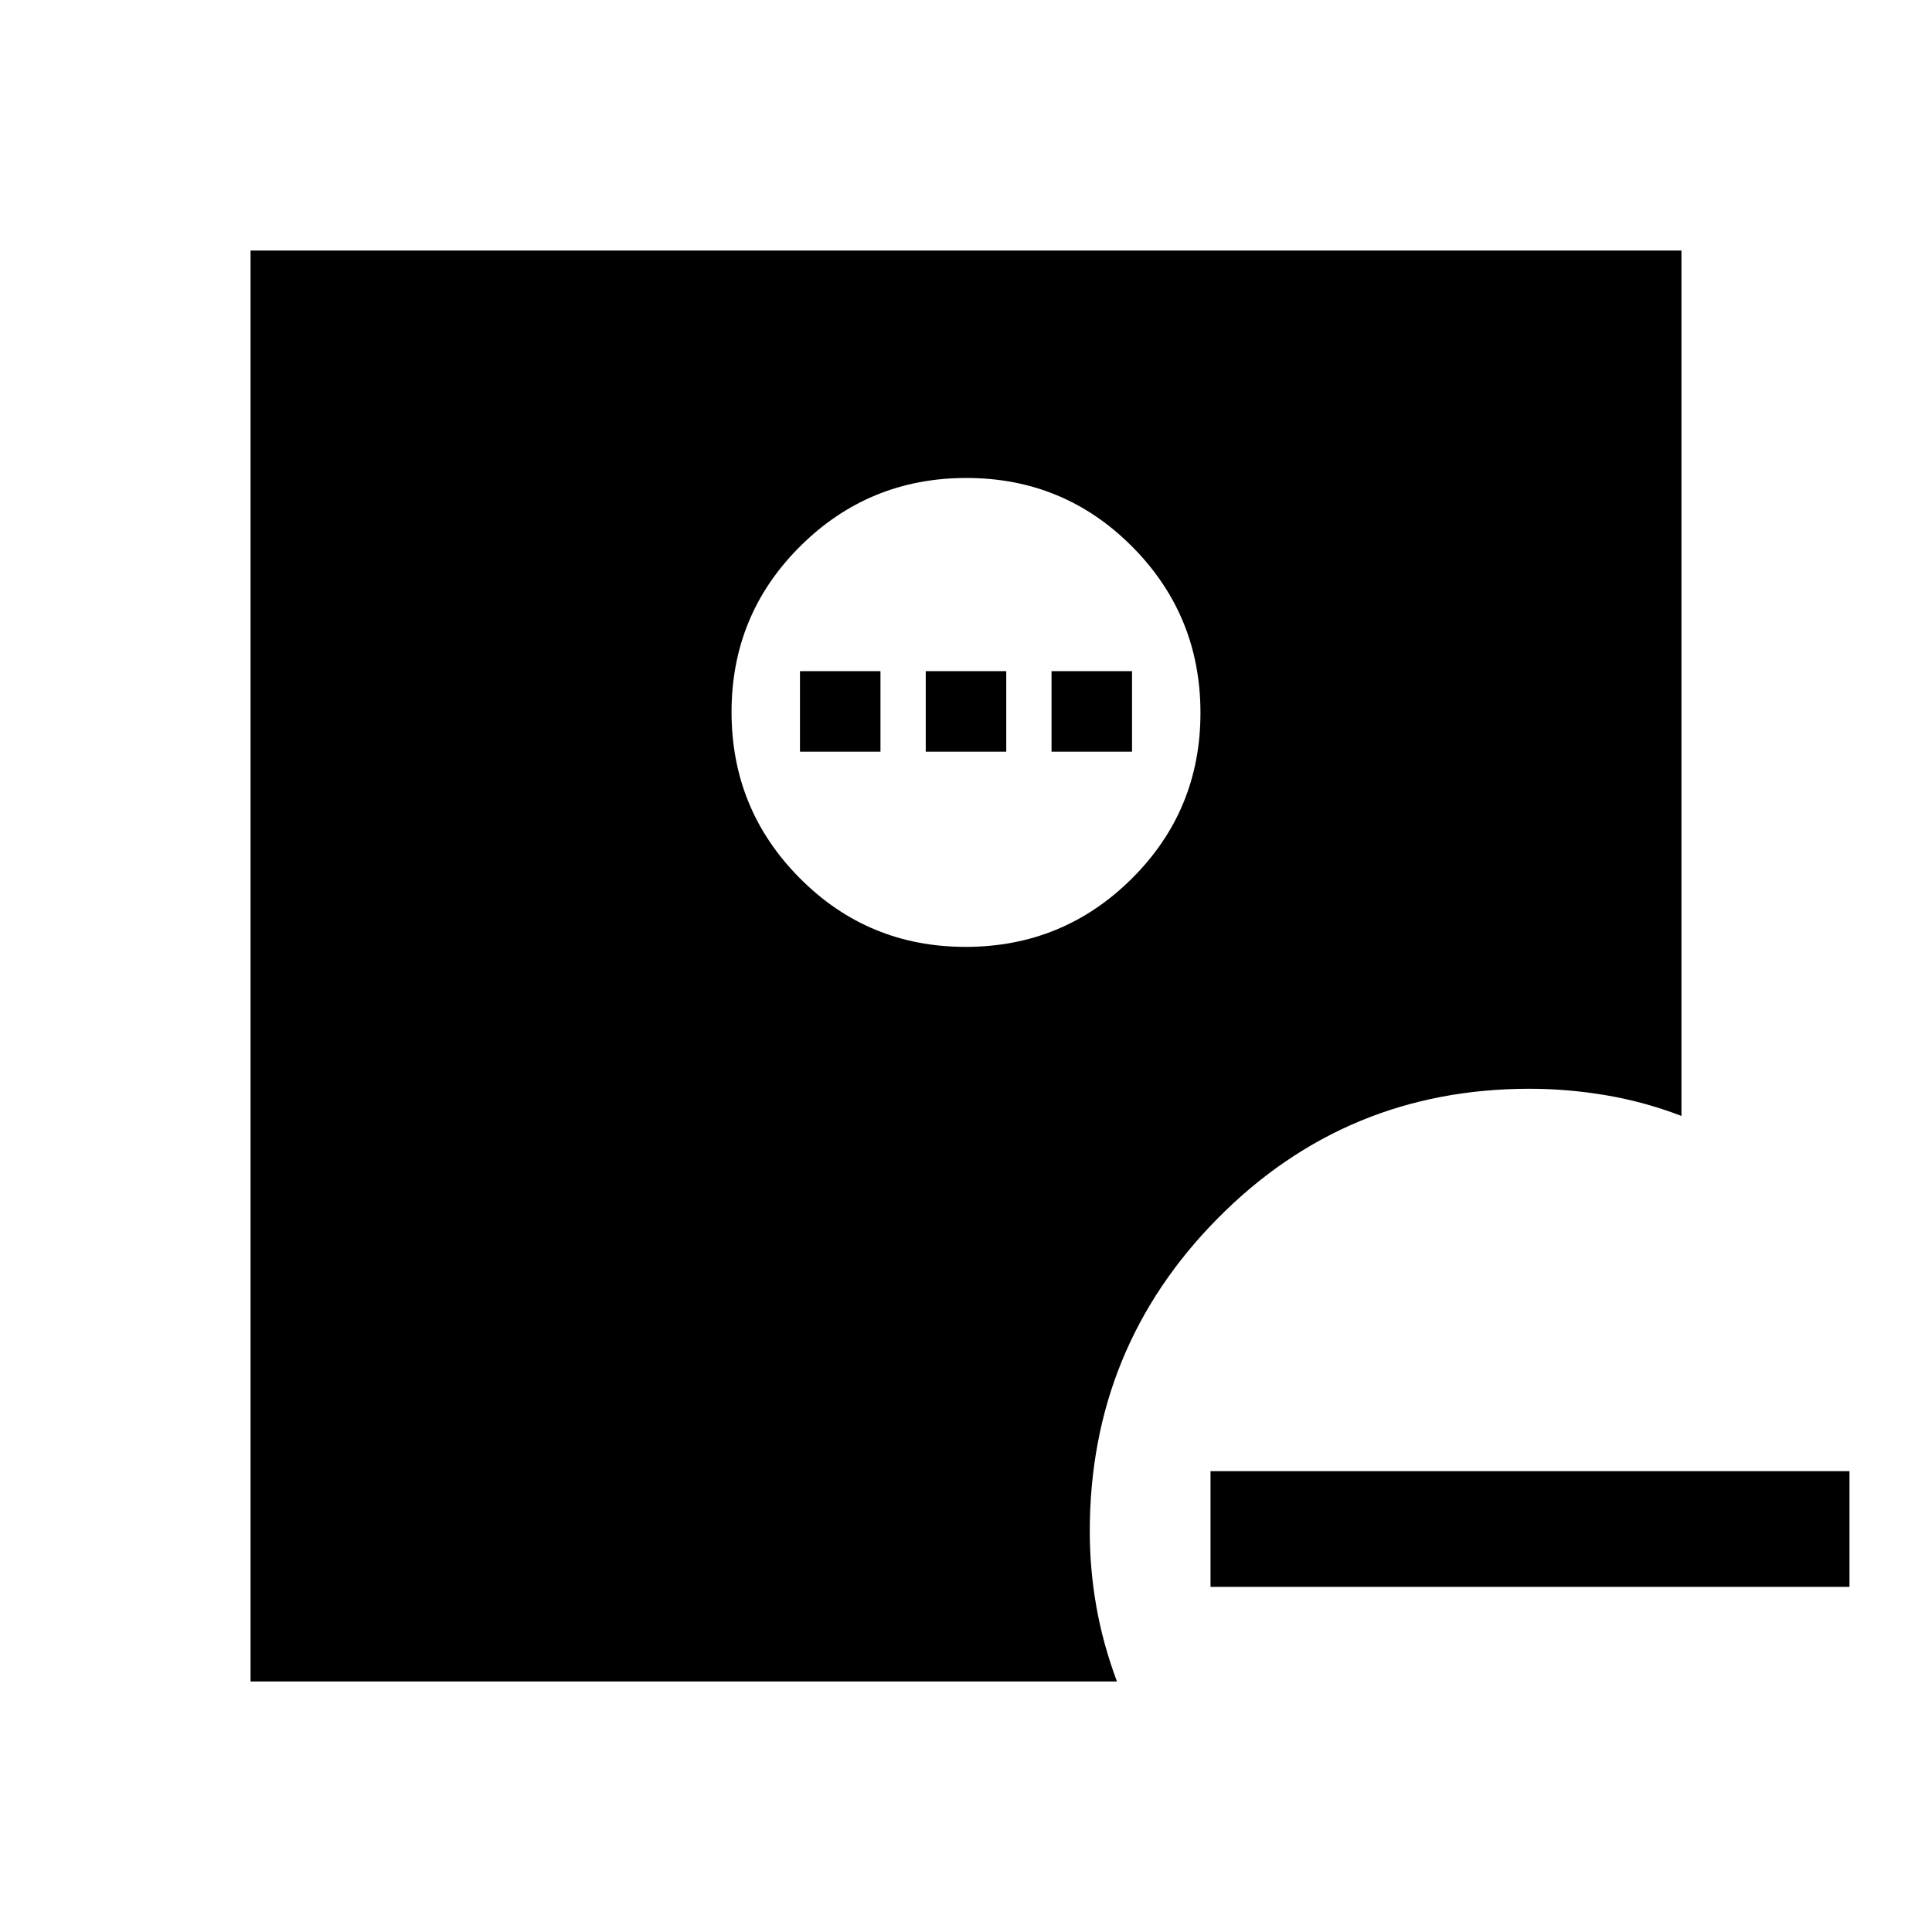 <svg xmlns="http://www.w3.org/2000/svg" height="48" viewBox="0 -960 960 960" width="48"><path d="M601.5-229H919v57.5H601.5V-229ZM479.79-489.5q48.46 0 82.59-33.92 34.12-33.92 34.12-82.37 0-48.46-33.92-82.59-33.92-34.12-82.37-34.12-48.46 0-82.58 33.92-34.13 33.92-34.13 82.37 0 48.46 33.92 82.58 33.92 34.13 82.37 34.13Zm-355.29 365v-711h711v430q-18.25-7-37.33-10.25Q779.08-419 760-419q-91.17 0-154.83 64.31Q541.5-290.38 541.5-199q0 18.58 3.25 37.17Q548-143.25 555-124.5H124.5Zm273-462v-40h40v40h-40Zm62.5 0v-40h40v40h-40Zm62.5 0v-40h40v40h-40Z"/></svg>